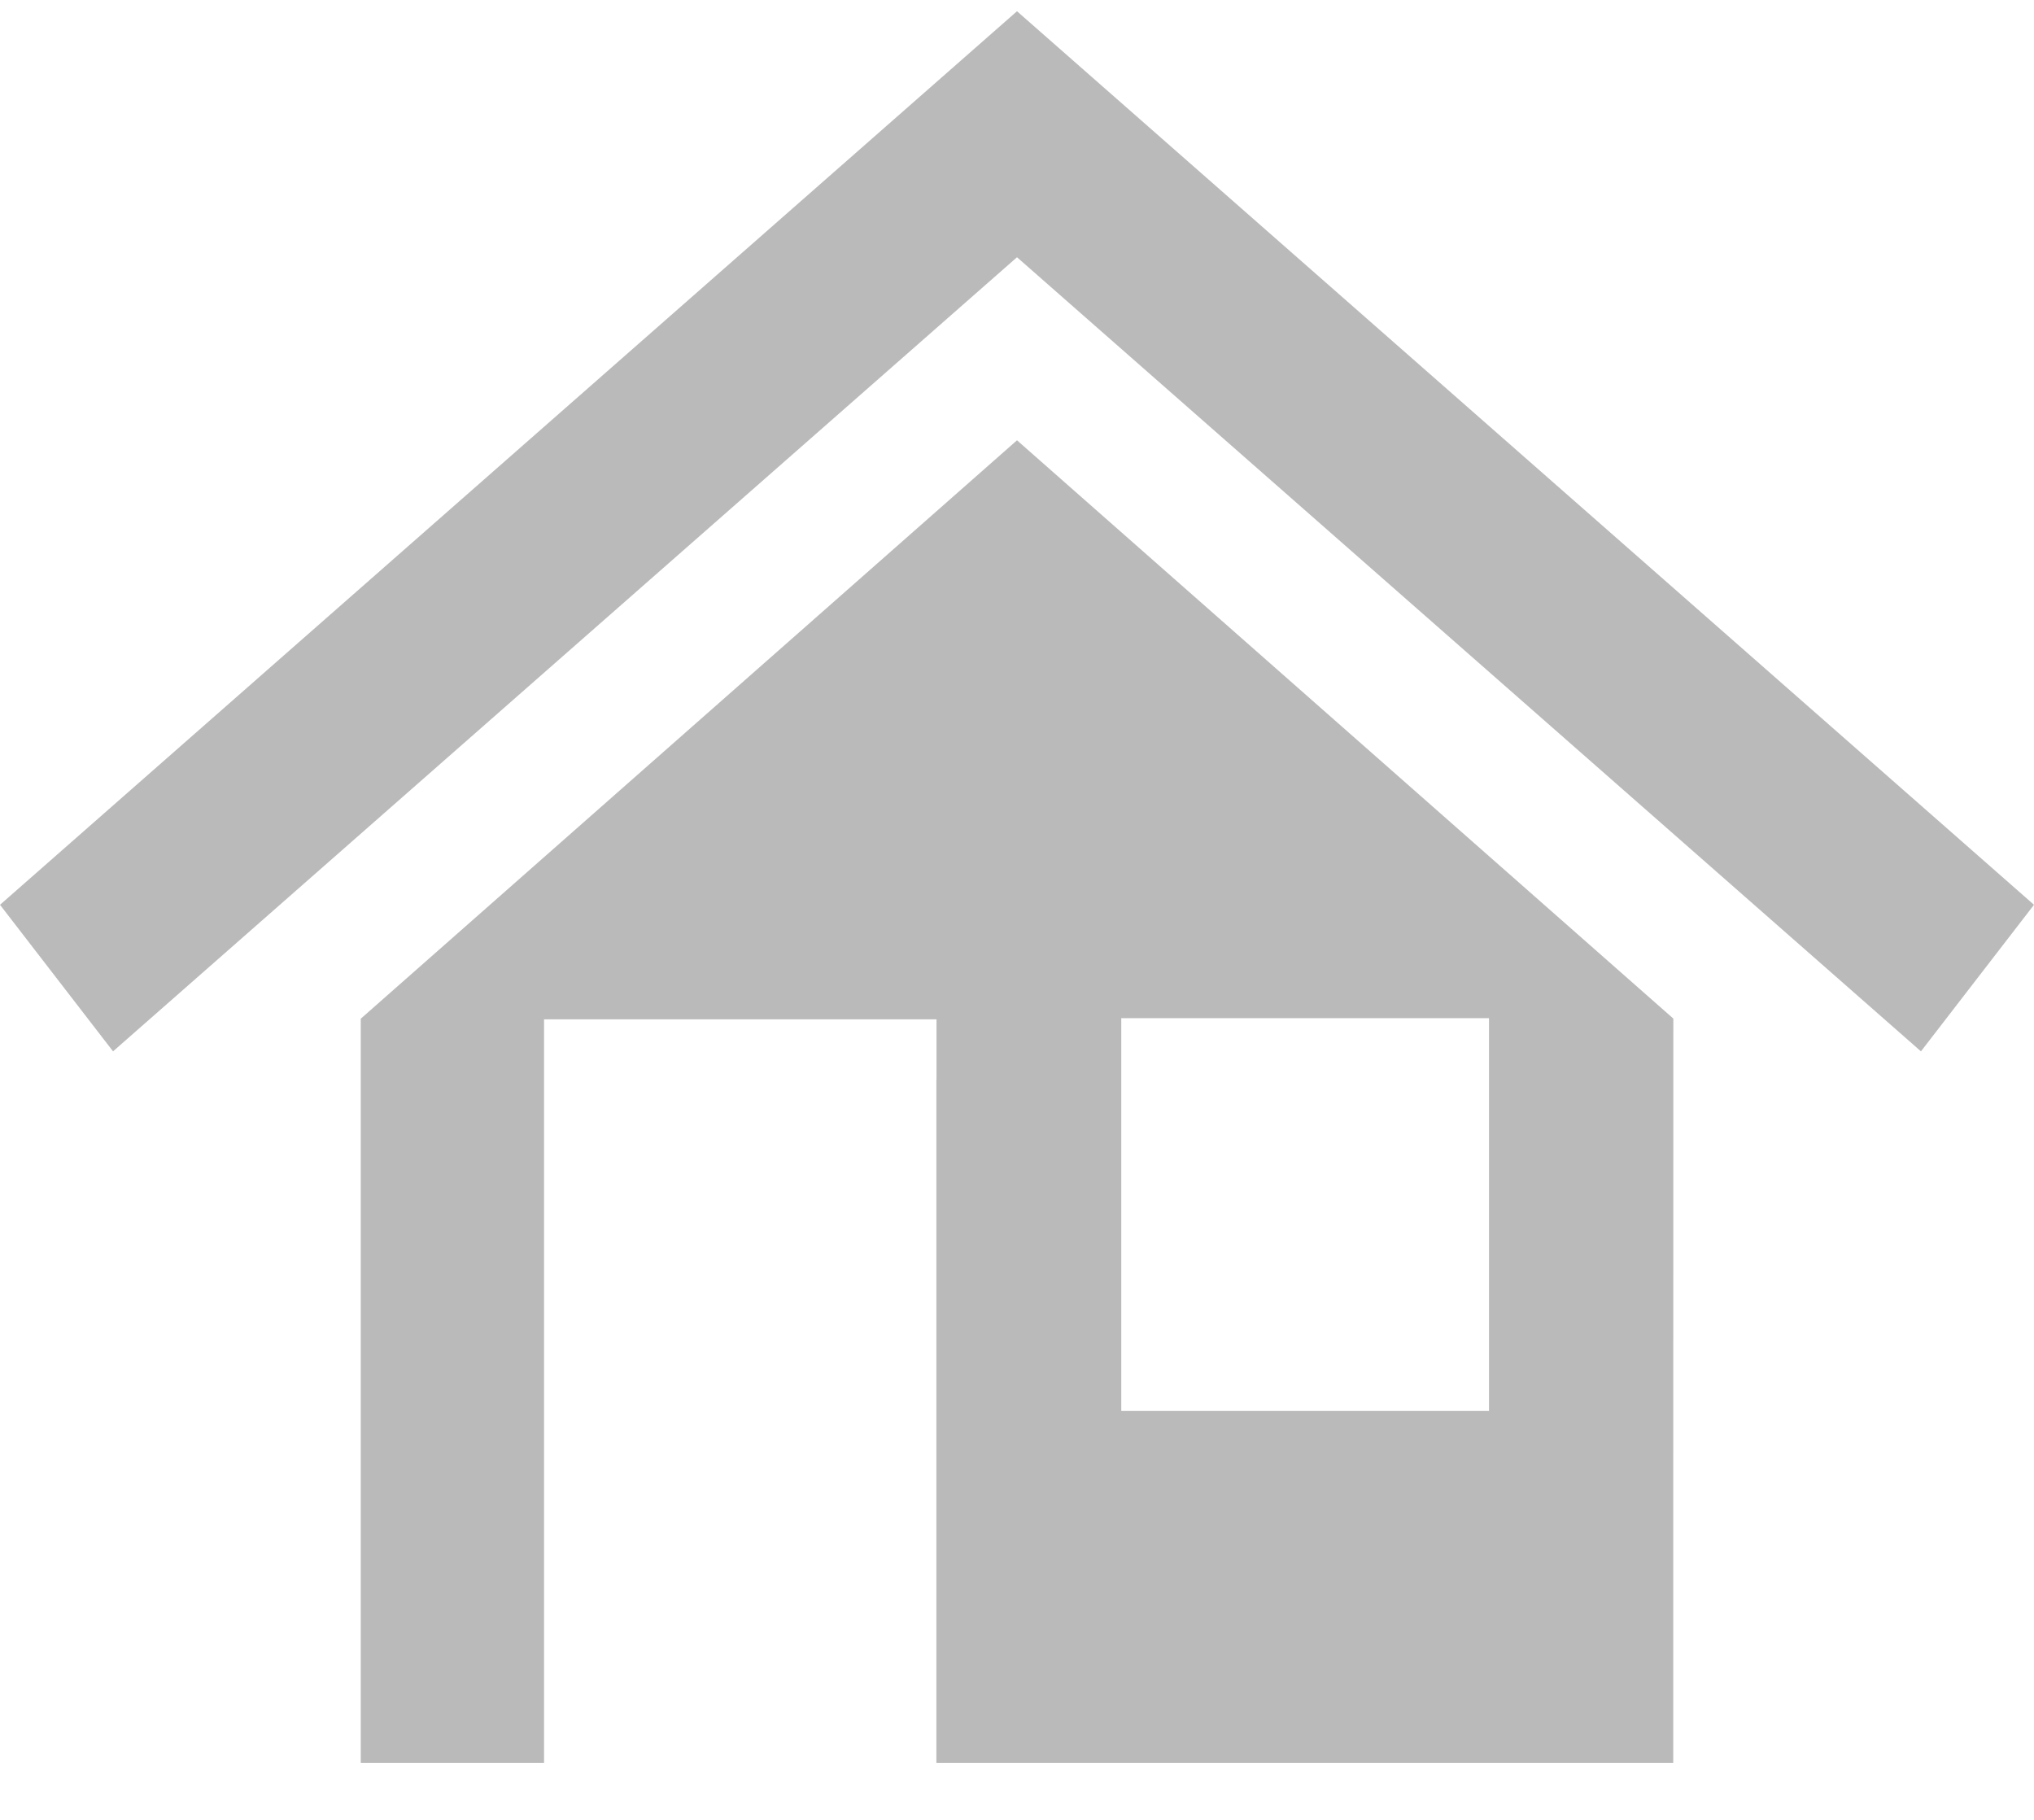 <svg width="19" height="17" viewBox="0 0 19 17" fill="none" xmlns="http://www.w3.org/2000/svg">
<path d="M19 8.452L17.944 9.821L9.5 2.403L1.056 9.821L0 8.452L9.5 0.105L19 8.452ZM9.5 4.113L15.631 9.515L15.63 14.614V16.168V16.468H8.747V10.086H8.748V9.522H5.082V9.566C5.082 9.75 5.082 9.921 5.082 10.086C5.082 10.391 5.082 10.674 5.082 10.975V11.647V12.959V16.468H3.37V16.147V14.614V9.516L9.5 4.113ZM10.474 13.179H13.909V9.511H10.474V13.179Z" fill="#BABABA"/>
</svg>
